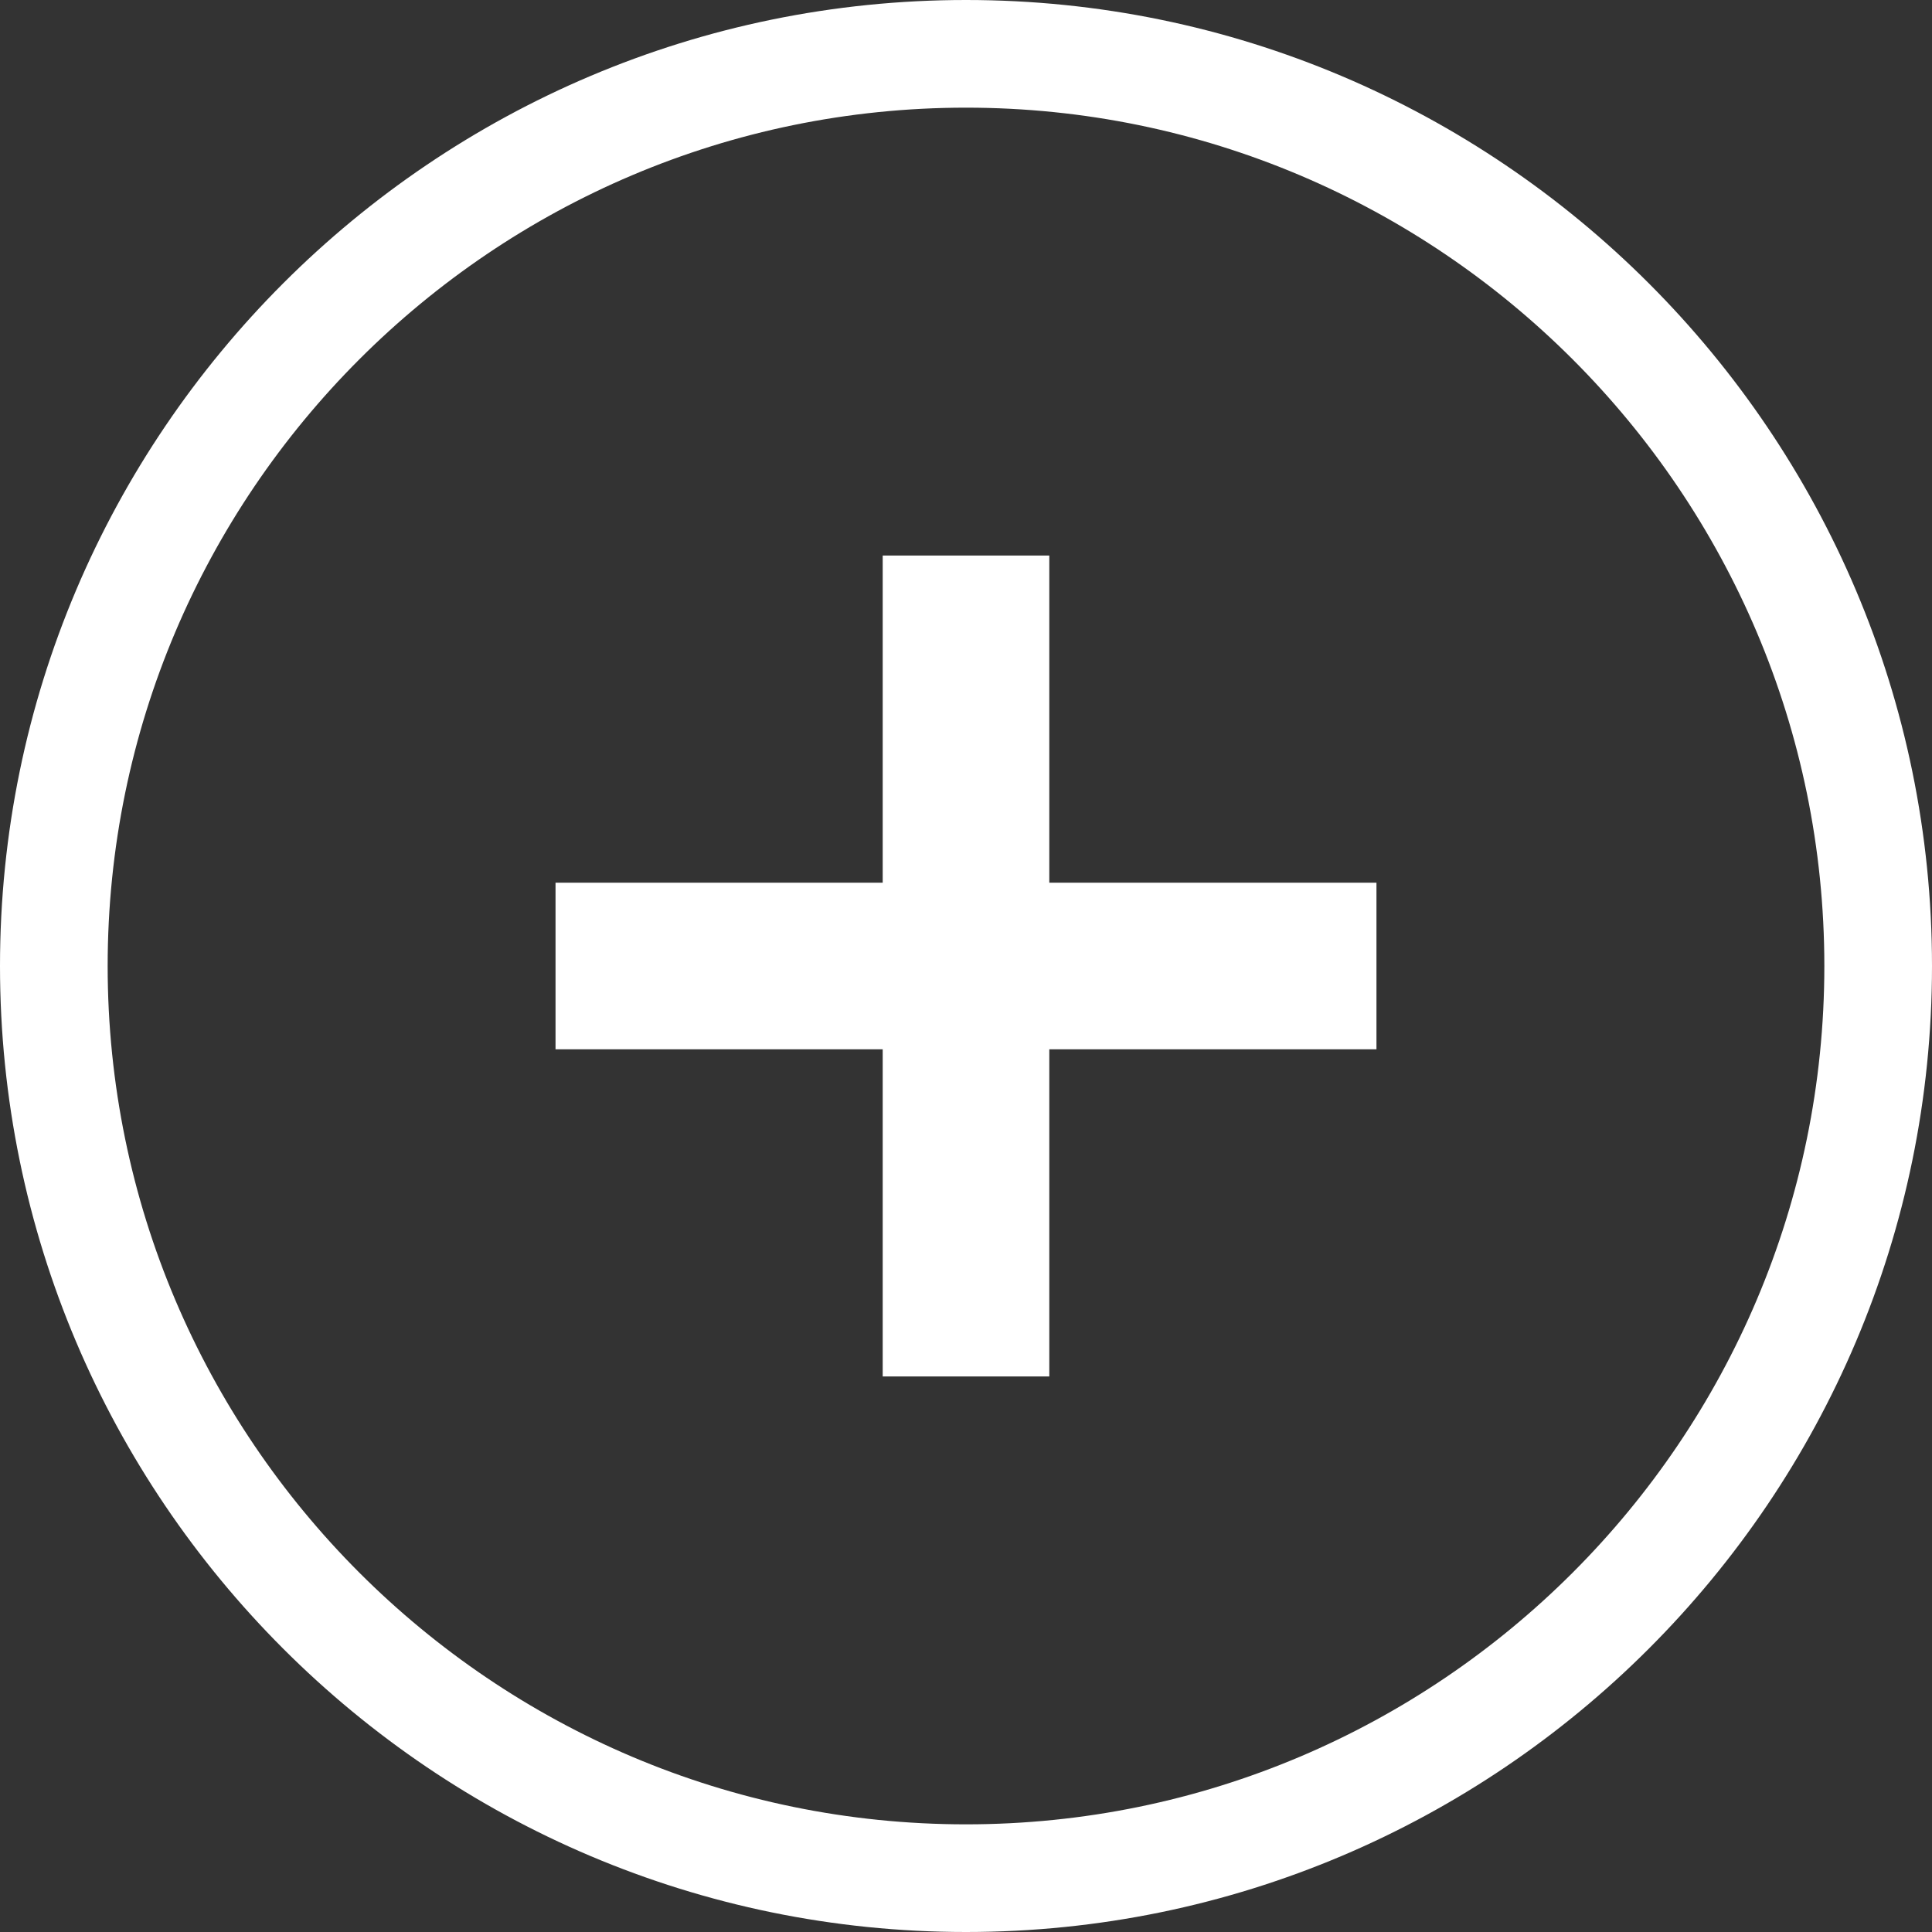 <?xml version="1.0" encoding="utf-8"?>
<!-- Generator: Adobe Illustrator 16.0.0, SVG Export Plug-In . SVG Version: 6.00 Build 0)  -->
<!DOCTYPE svg PUBLIC "-//W3C//DTD SVG 1.1//EN" "http://www.w3.org/Graphics/SVG/1.1/DTD/svg11.dtd">
<svg version="1.1" id="Layer_1" xmlns="http://www.w3.org/2000/svg" xmlns:xlink="http://www.w3.org/1999/xlink" x="0px" y="0px"
	 width="161.512px" height="161.512px" viewBox="0 0 161.512 161.512" enable-background="new 0 0 161.512 161.512"
	 xml:space="preserve">
<rect x="0" y="0" width="161.512" height="161.512" fill="#333333" stroke="none"/>
<polygon fill="#FFFFFF" points="115.07,73.792 87.72,73.792 87.72,46.441 73.792,46.441 73.792,73.792 46.441,73.792 46.441,87.72 
	73.792,87.72 73.792,115.07 87.72,115.07 87.72,87.72 115.07,87.72 "/>
<path fill="#FFFFFF" d="M80.756,161.512C36.227,161.512,0,125.285,0,80.756C0,36.227,36.227,0,80.756,0
	c44.529,0,80.756,36.227,80.756,80.756C161.512,125.285,125.285,161.512,80.756,161.512z M80.756,9C41.189,9,9,41.189,9,80.756
	s32.189,71.756,71.756,71.756s71.756-32.189,71.756-71.756S120.322,9,80.756,9z"/>
</svg>
